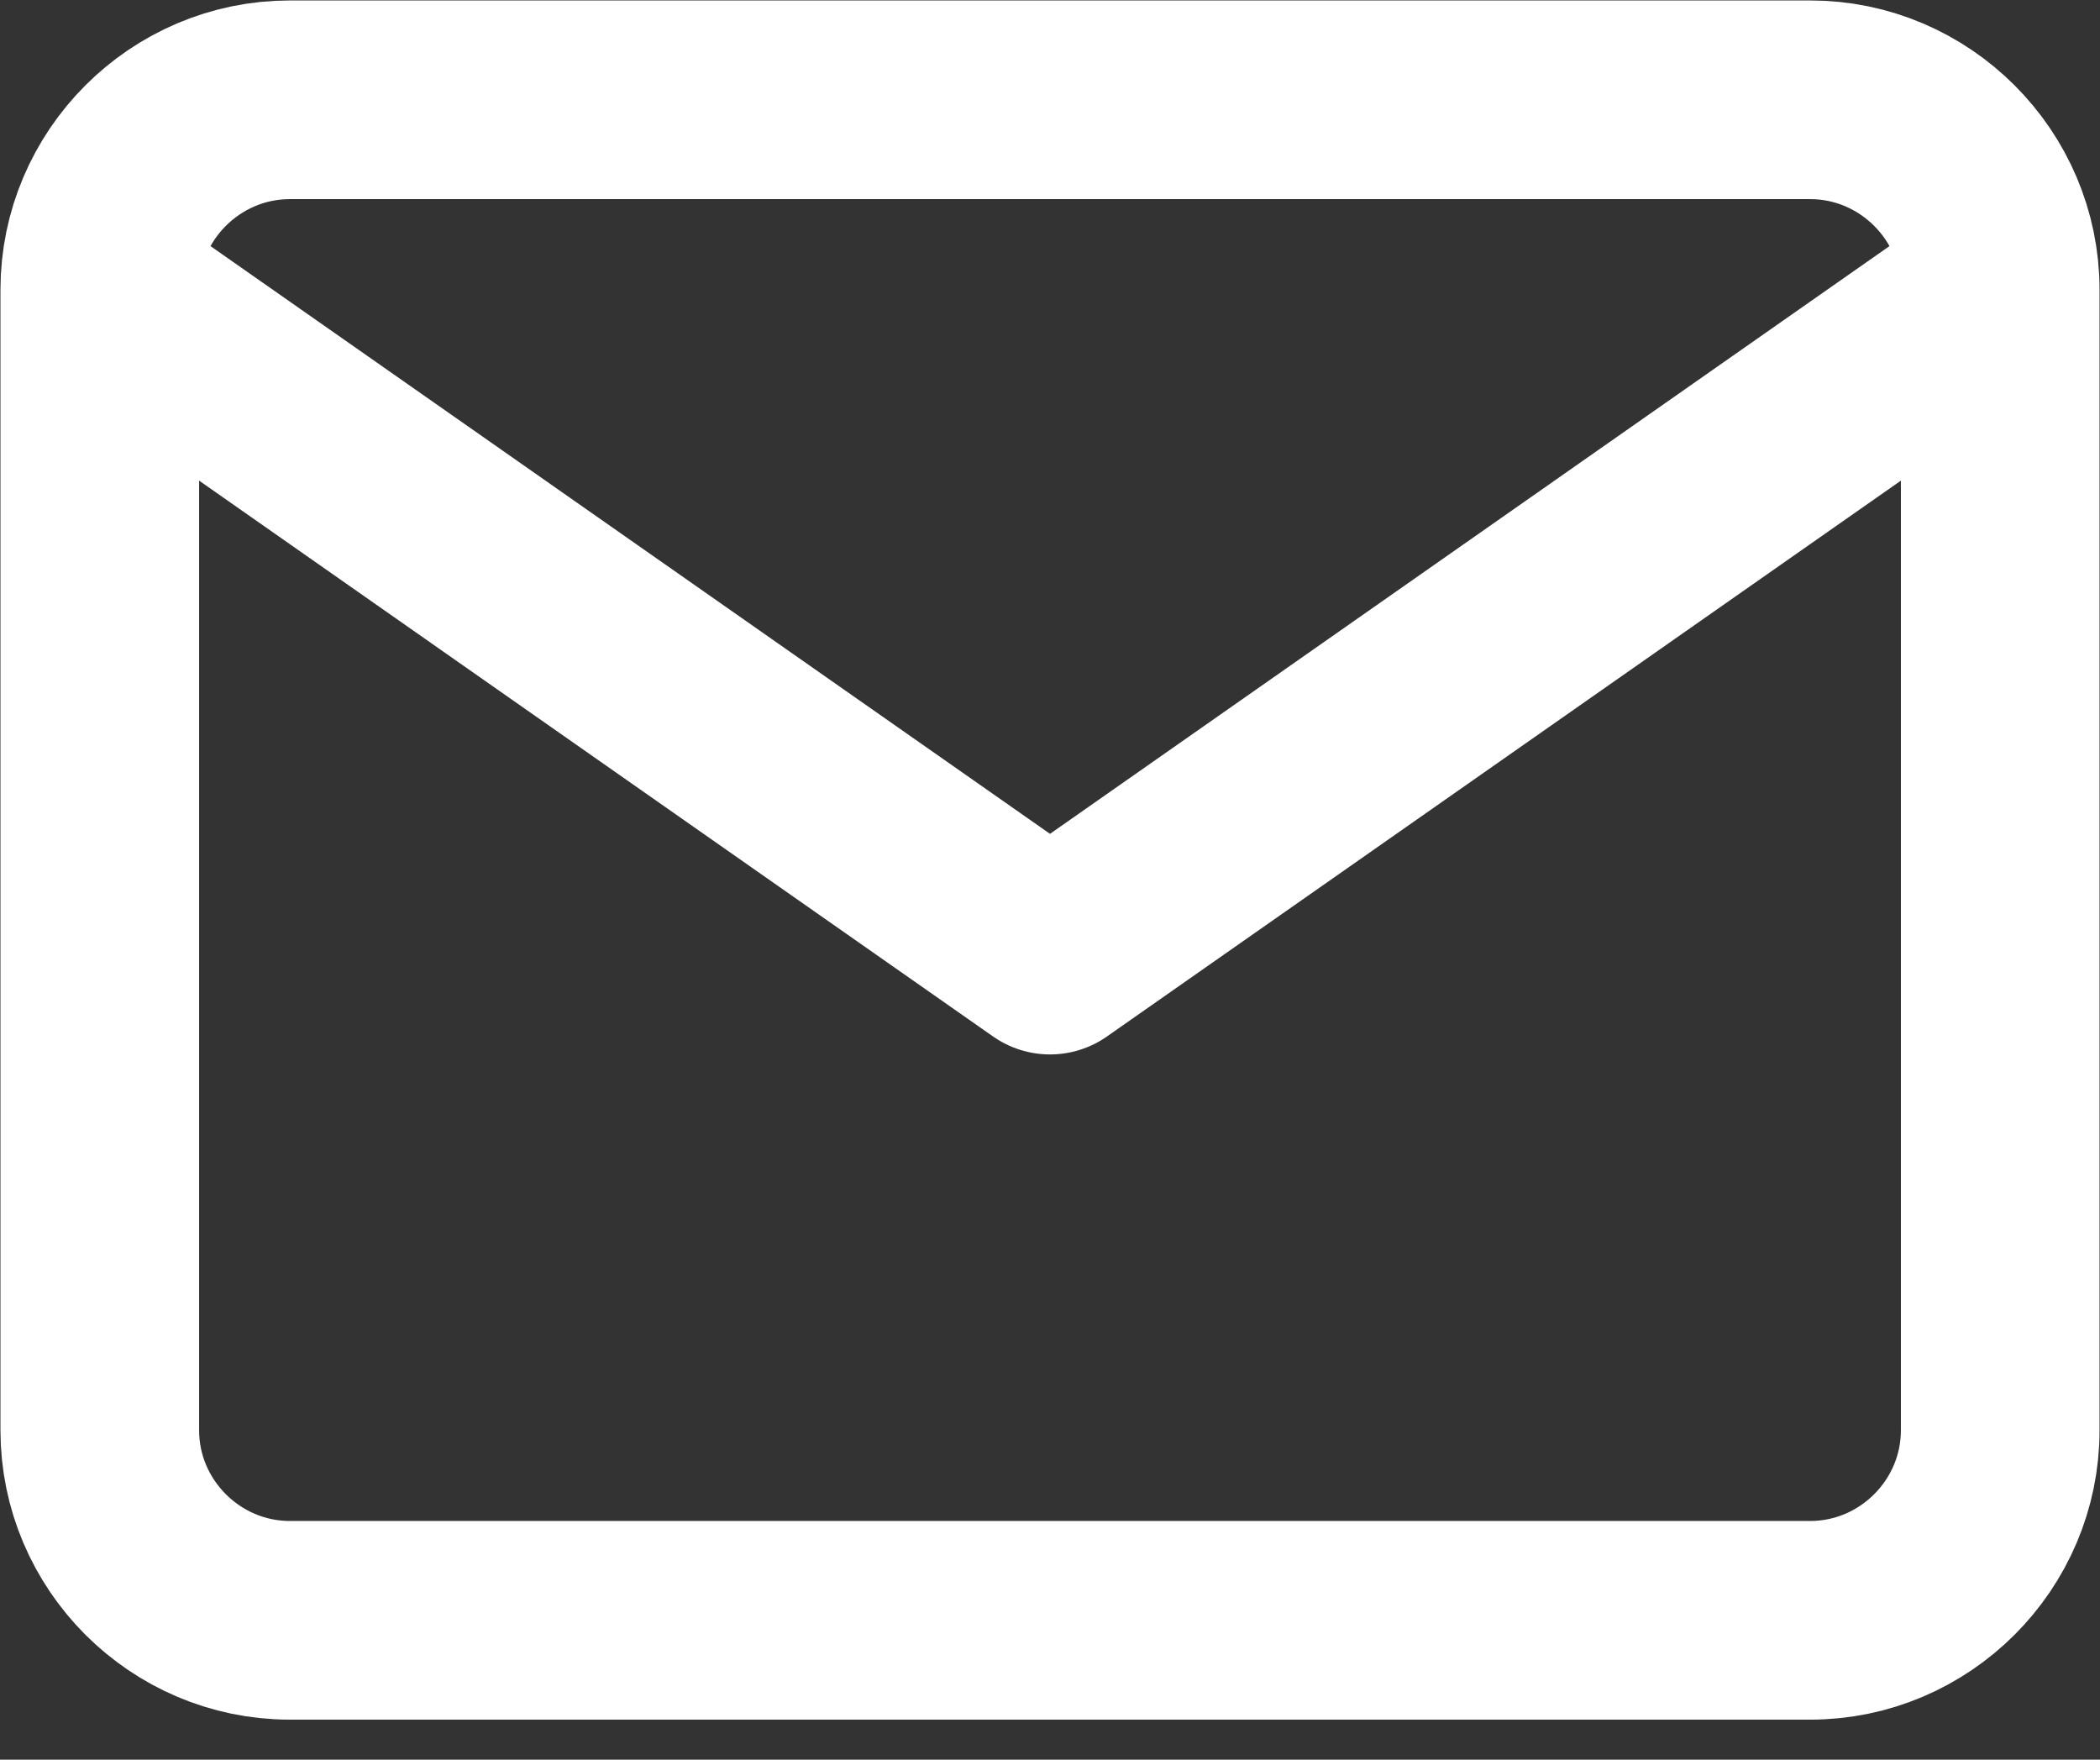 <svg width="37" height="31" viewBox="0 0 37 31" fill="none" xmlns="http://www.w3.org/2000/svg">
<rect x="0" y="0" width="37" height="31" fill="#333333" stroke="none"/>
<path d="M35.242 5.106C35.242 3.265 33.735 1.758 31.894 1.758H5.106C3.265 1.758 1.758 3.265 1.758 5.106M35.242 5.106V25.197C35.242 27.038 33.735 28.545 31.894 28.545H5.106C3.265 28.545 1.758 27.038 1.758 25.197V5.106M35.242 5.106L18.5 16.826L1.758 5.106" stroke="white" stroke-width="3.5" stroke-linecap="round" stroke-linejoin="round"/>
</svg>
